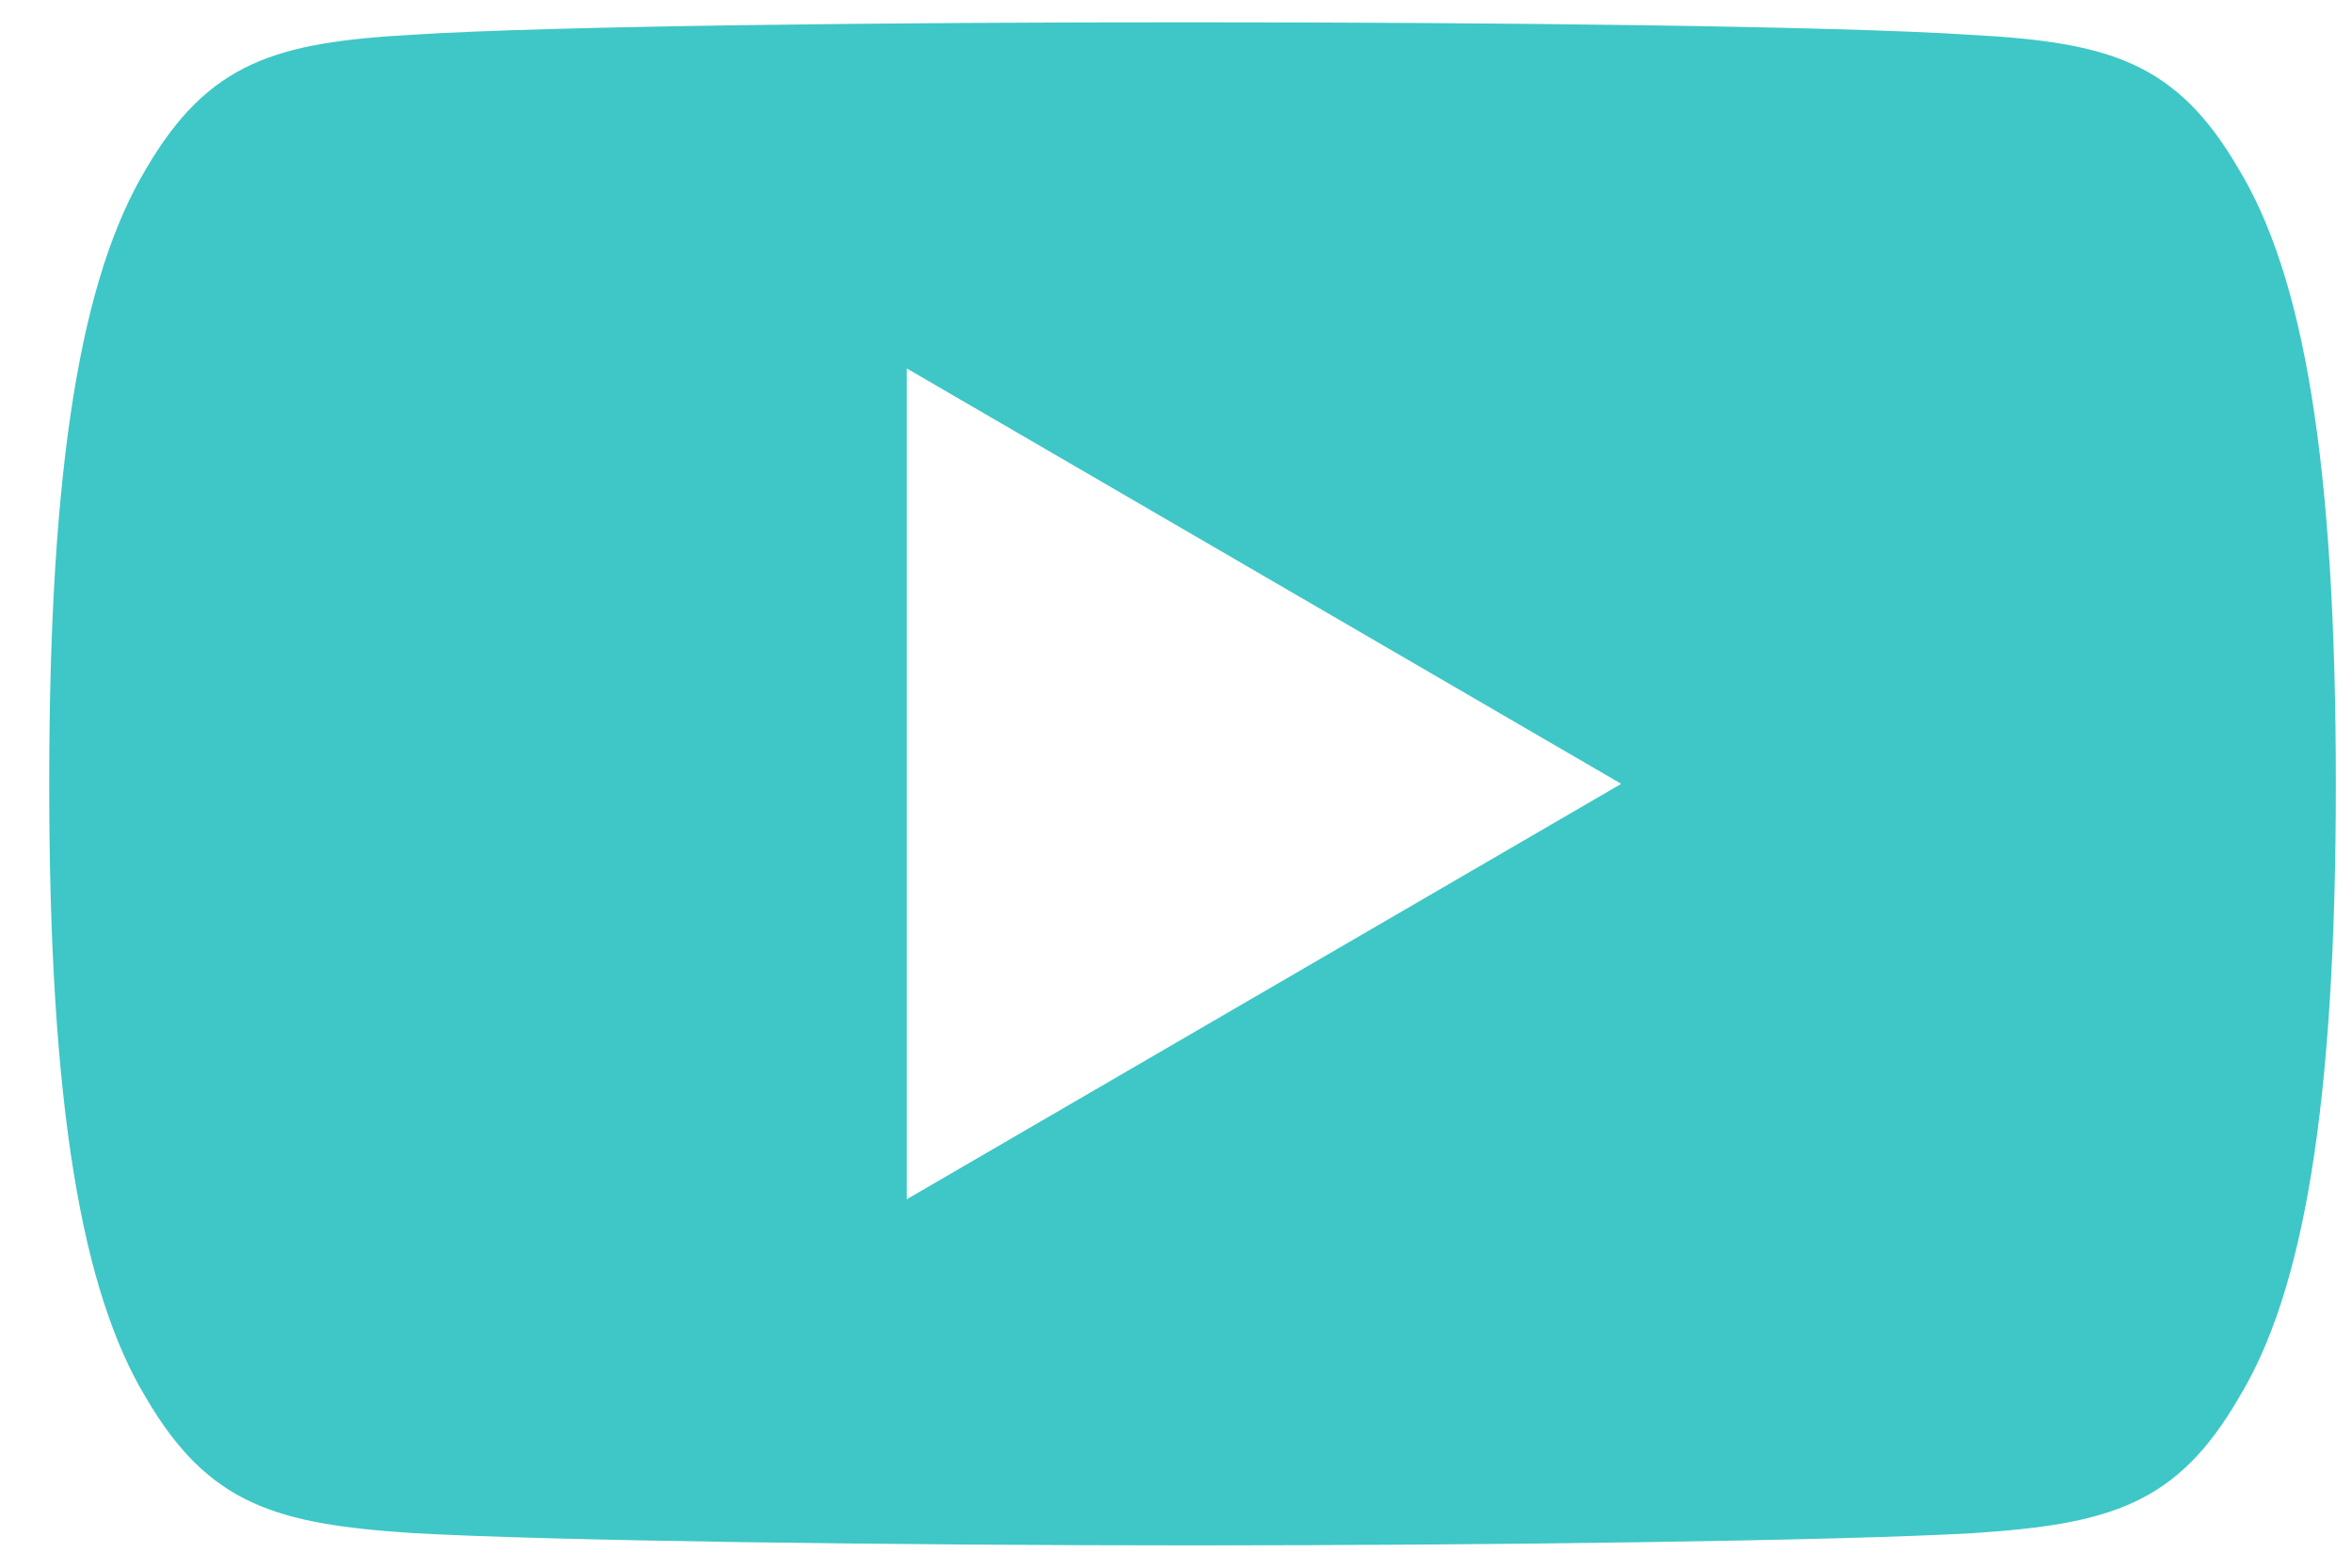 <svg width="39" height="26" xmlns="http://www.w3.org/2000/svg"><path d="M37.12 2.803C36.092 1.03 34.975.703 32.703.579 30.433.43 24.724.37 19.779.37 14.824.368 9.113.43 6.845.576c-2.268.126-3.386.45-4.424 2.226C1.36 4.573.816 7.623.816 12.993v.017c0 5.347.545 8.42 1.605 10.172 1.038 1.773 2.154 2.095 4.422 2.244 2.27.129 7.98.204 12.936.204 4.945 0 10.654-.075 12.926-.202 2.273-.149 3.389-.47 4.417-2.244 1.069-1.752 1.61-4.825 1.61-10.171v-.019c0-5.372-.541-8.422-1.612-10.192zM15.035 19.89V6.11L26.883 13l-11.848 6.89z" fill="#3EC7C6"/></svg>
